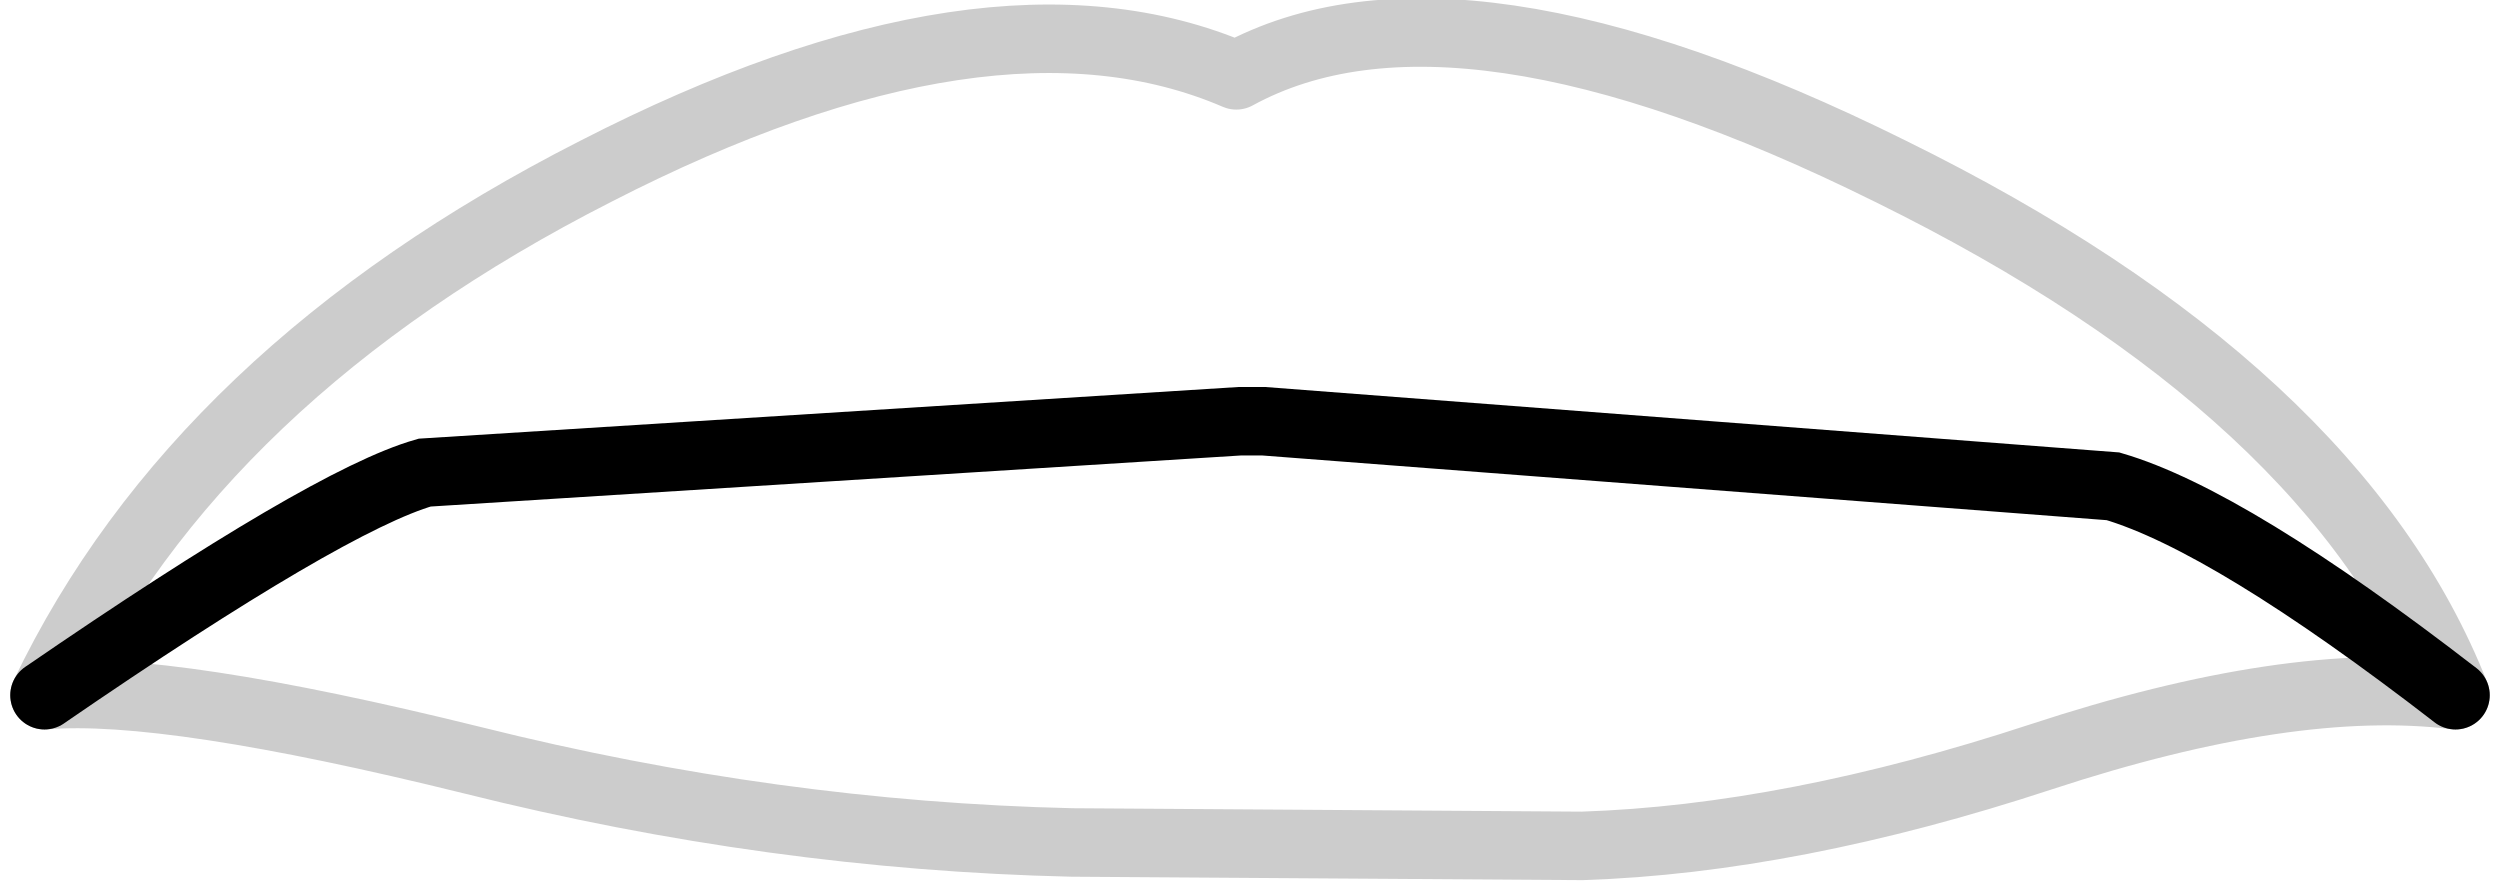 <?xml version="1.0" encoding="UTF-8" standalone="no"?>
<svg xmlns:xlink="http://www.w3.org/1999/xlink" height="13.0px" width="36.5px" xmlns="http://www.w3.org/2000/svg">
  <g transform="matrix(1.0, 0.0, 0.0, 1.0, 18.25, 7.4)">
    <path d="M17.6 2.75 Q14.3 0.2 12.6 -0.3 L0.2 -1.25 0.15 -1.25 -0.15 -1.25 -12.05 -0.5 Q-13.45 -0.1 -17.6 2.75 -13.45 -0.1 -12.05 -0.5 L-0.15 -1.25 0.15 -1.25 0.2 -1.25 12.6 -0.3 Q14.3 0.2 17.6 2.75 15.2 2.45 11.55 3.65 7.9 4.85 4.85 4.95 L-2.6 4.9 Q-6.95 4.8 -11.35 3.7 -15.8 2.6 -17.6 2.75 -15.35 -1.95 -9.55 -4.9 -3.8 -7.85 -0.2 -6.3 3.0 -8.05 9.35 -4.9 15.85 -1.7 17.6 2.75" fill="#ffffff" fill-opacity="0.0" fill-rule="evenodd" stroke="none"/>
    <path d="M-17.6 2.75 Q-13.45 -0.1 -12.05 -0.5 L-0.15 -1.25 0.15 -1.25 0.2 -1.25 12.6 -0.3 Q14.3 0.2 17.6 2.75" fill="none" stroke="#000000" stroke-linecap="round" stroke-linejoin="miter-clip" stroke-miterlimit="3.0" stroke-width="1.0"/>
    <path d="M17.6 2.75 Q15.85 -1.7 9.35 -4.9 3.0 -8.05 -0.2 -6.3 -3.8 -7.85 -9.55 -4.9 -15.35 -1.95 -17.6 2.75" fill="none" stroke="#000000" stroke-linecap="round" stroke-linejoin="round" stroke-opacity="0.2" stroke-width="1.0"/>
    <path d="M-17.6 2.75 Q-15.8 2.6 -11.35 3.7 -6.95 4.8 -2.6 4.9 L4.85 4.95 Q7.9 4.85 11.55 3.65 15.2 2.45 17.6 2.75" fill="none" stroke="#000000" stroke-linecap="round" stroke-linejoin="round" stroke-opacity="0.2" stroke-width="1.0"/>
  </g>
</svg>
